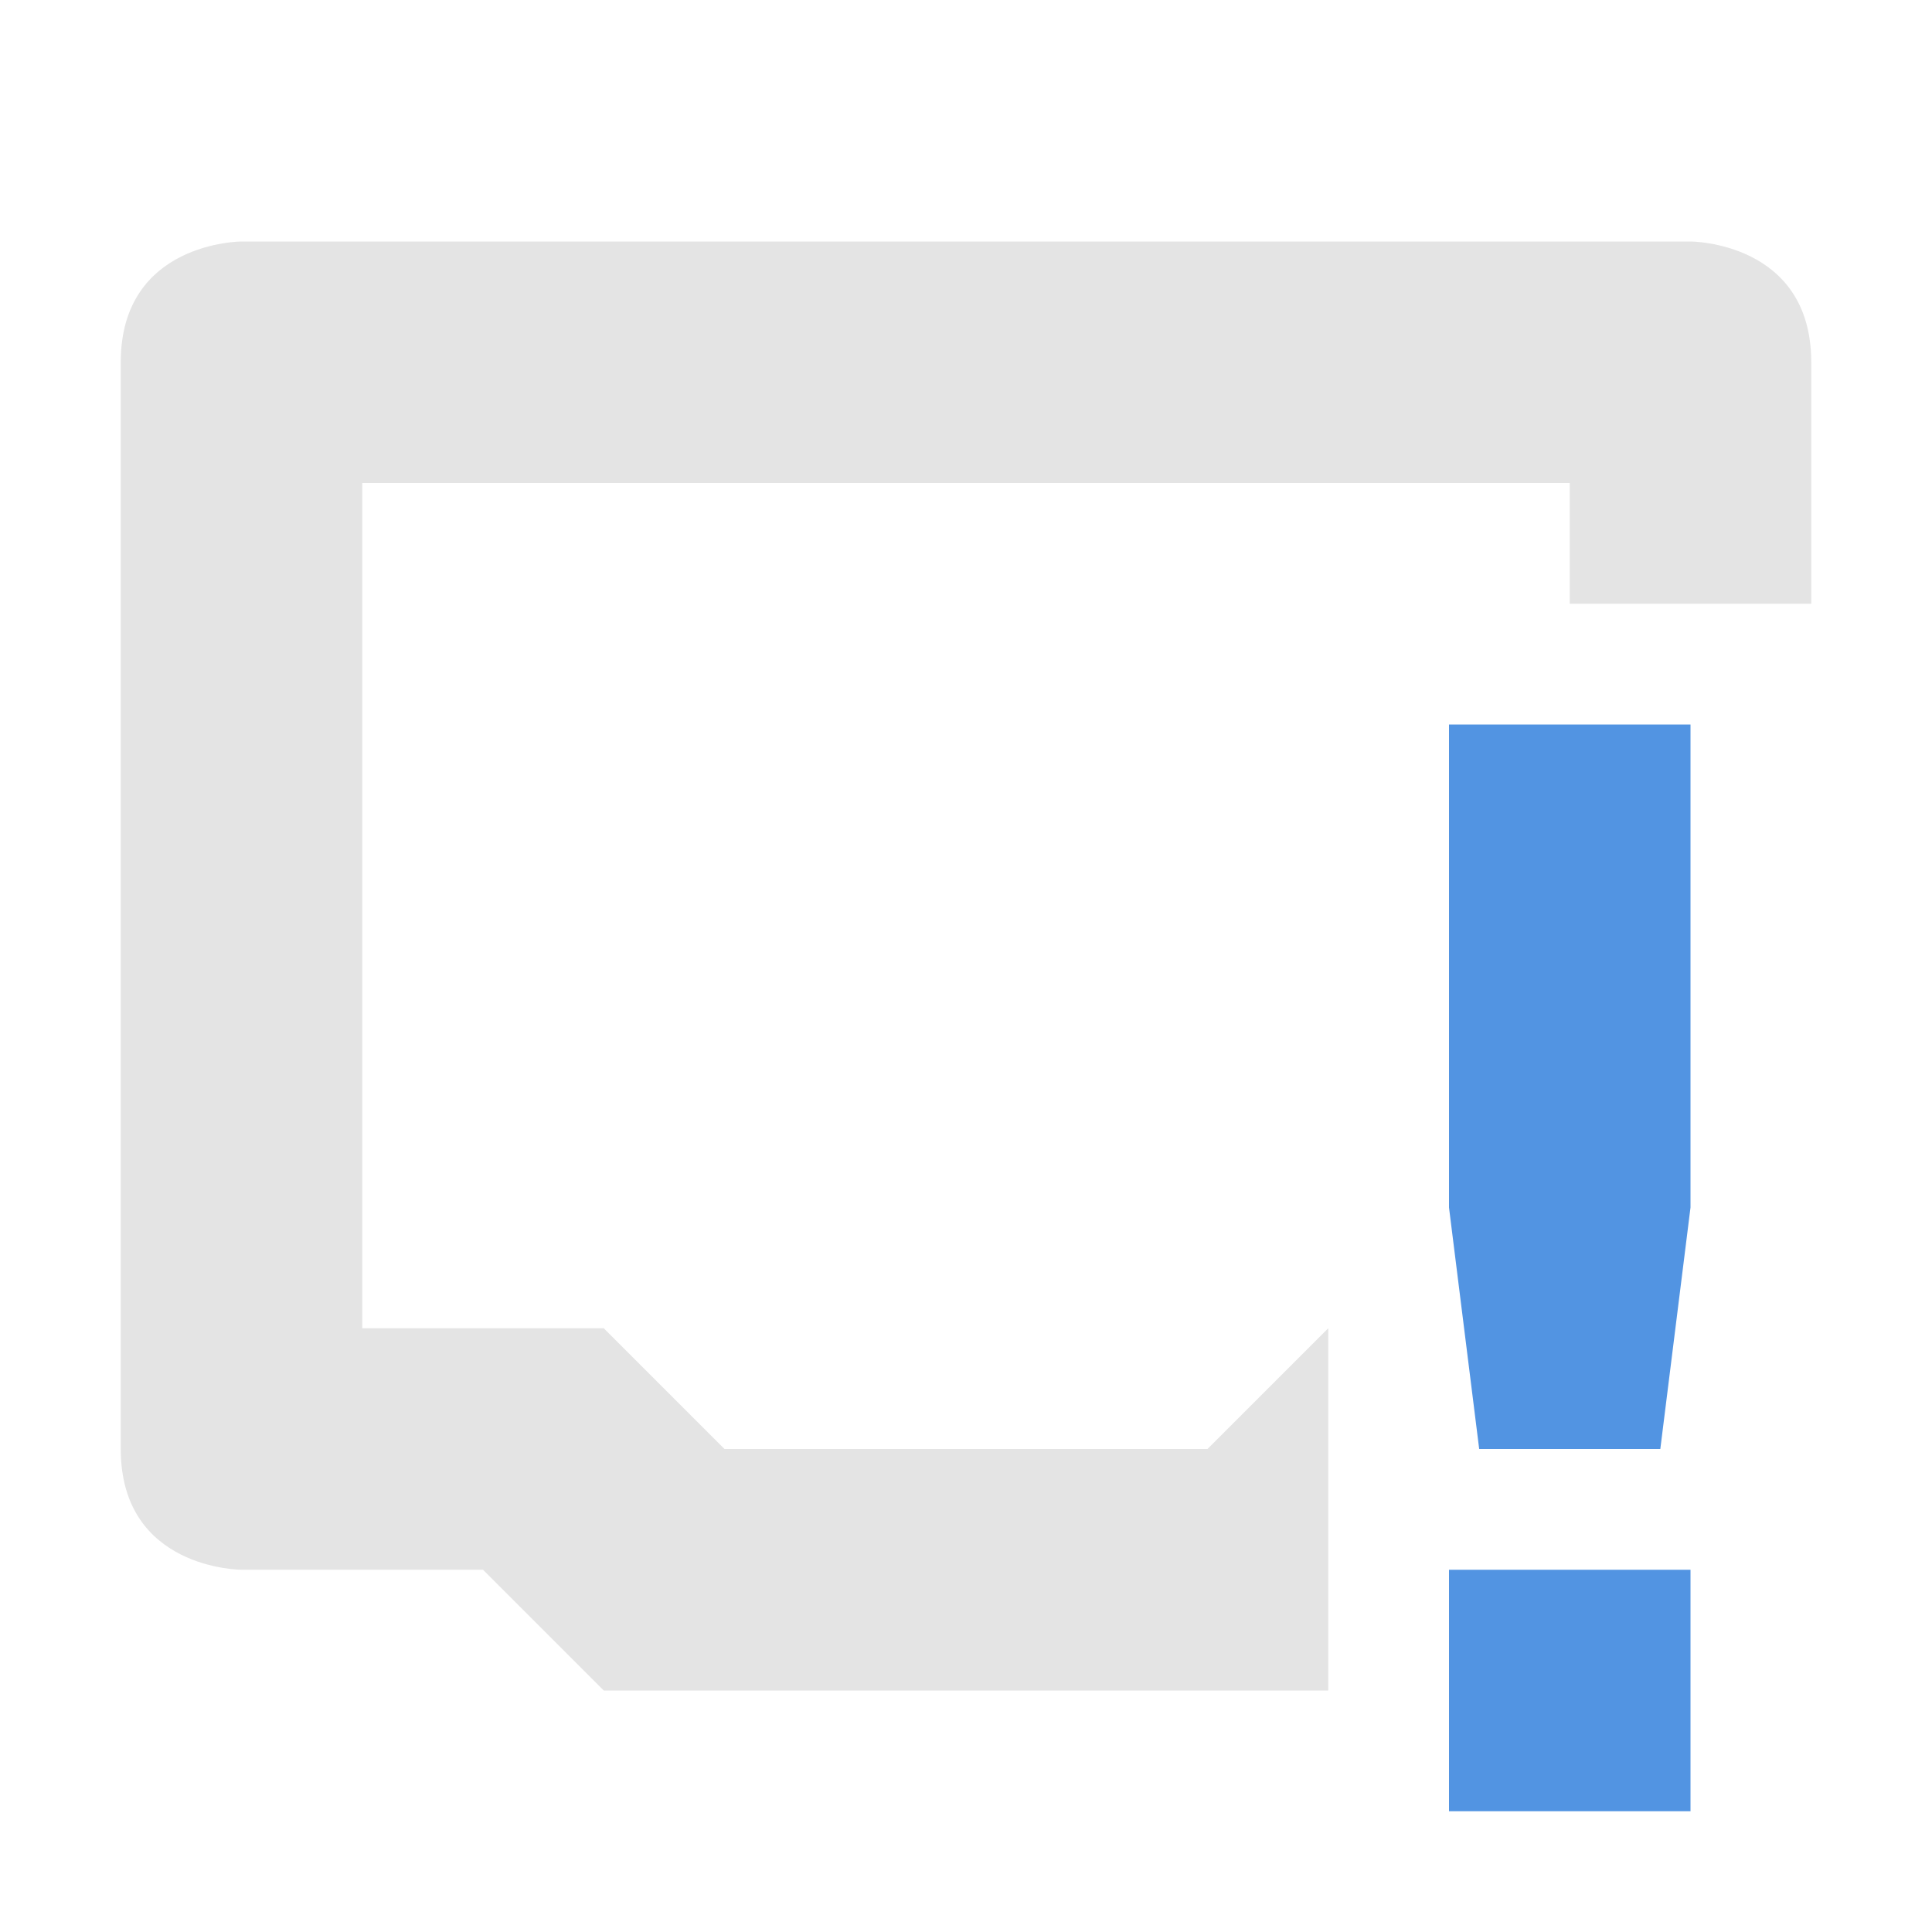 <svg height="16" width="16" xmlns="http://www.w3.org/2000/svg"><path d="m2 2s-1 0-1 1v9c0 1 1 1 1 1h2l1 1h6v-3l-1 1h-4l-1-1h-2v-7h10v1h2v-2c0-1-1-1-1-1z" fill="#a4a4a4" opacity=".3"/><path d="m12 6v4l.25 2h1.5l.25-2v-4zm0 7v2h2v-2z" fill="#5294e2"/></svg>